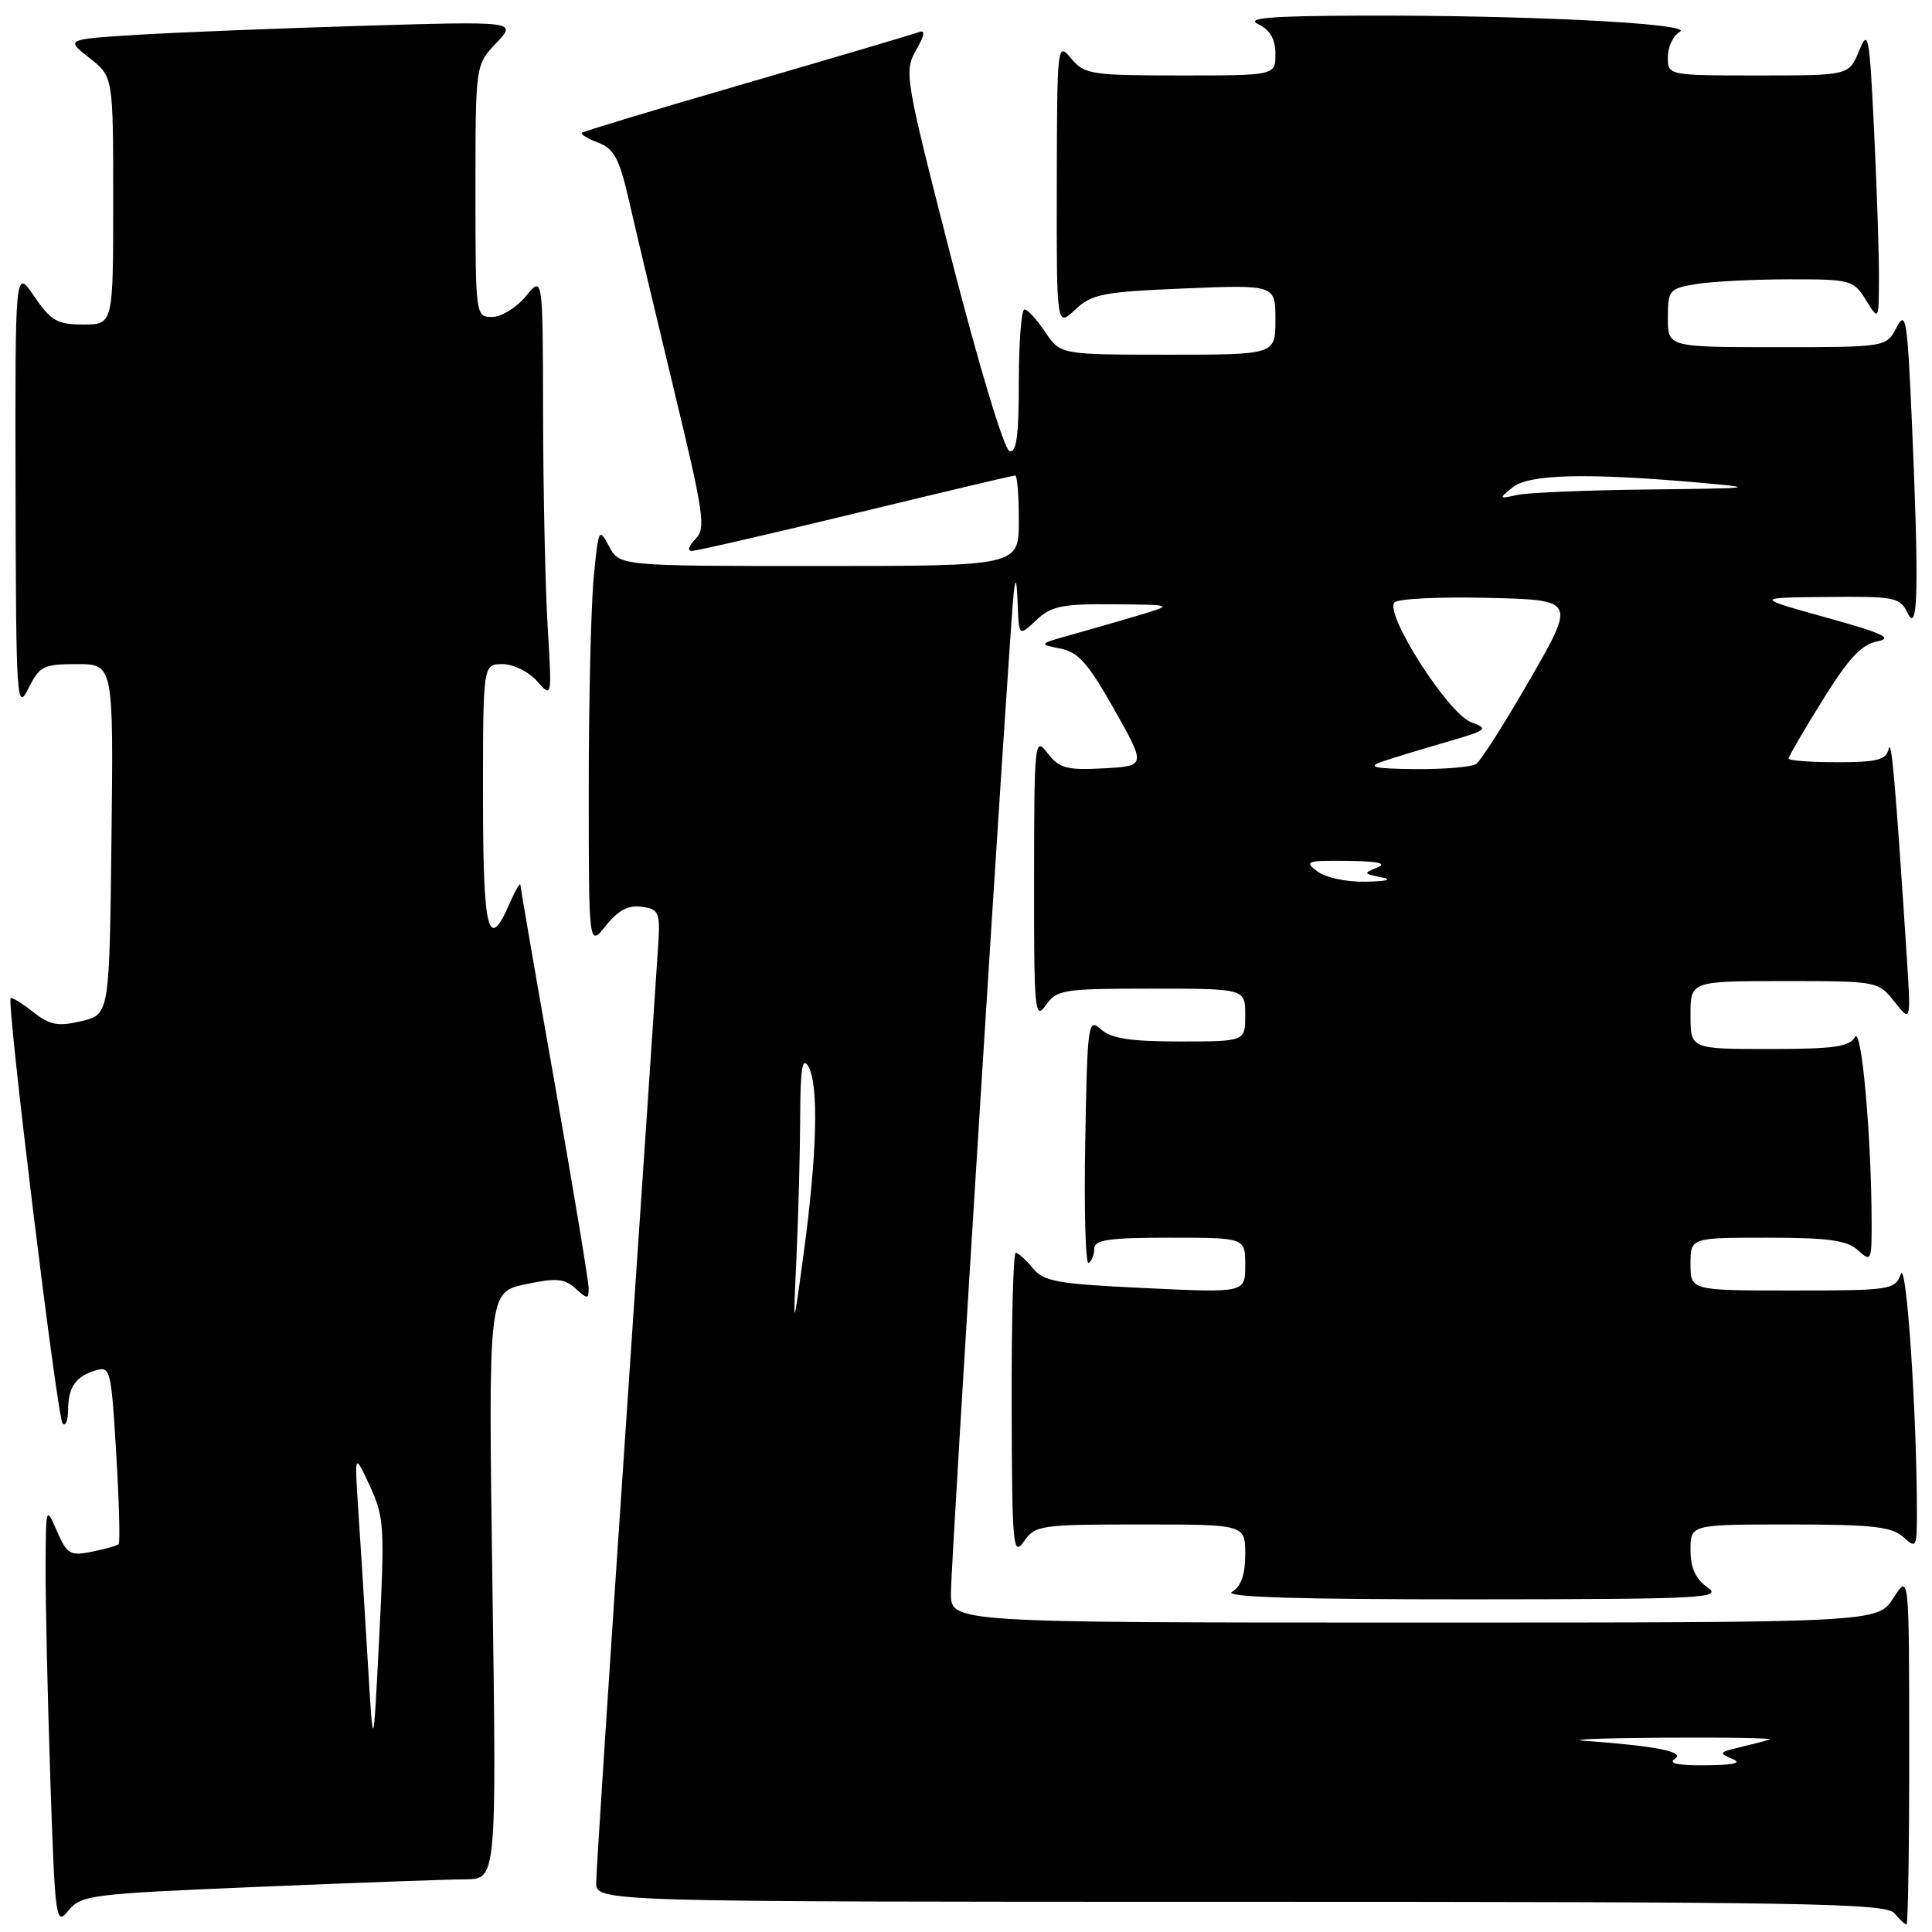 <?xml version="1.0" encoding="UTF-8" standalone="no"?>
<!DOCTYPE svg PUBLIC "-//W3C//DTD SVG 1.1//EN" "http://www.w3.org/Graphics/SVG/1.1/DTD/svg11.dtd" >
<svg xmlns="http://www.w3.org/2000/svg" xmlns:xlink="http://www.w3.org/1999/xlink" version="1.1" viewBox="0 0 256 256">
 <g >
 <path fill="currentColor"
d=" M 34.16 250.02 C 47.00 249.48 59.37 249.03 61.65 249.02 C 65.80 249.00 65.80 249.00 65.25 210.11 C 64.70 171.23 64.70 171.23 69.60 170.18 C 73.68 169.31 74.79 169.40 76.25 170.72 C 77.85 172.17 78.00 172.17 78.00 170.69 C 78.00 169.81 75.97 157.59 73.50 143.55 C 71.02 129.52 68.98 117.69 68.96 117.27 C 68.94 116.84 68.29 117.96 67.51 119.75 C 64.68 126.26 64.00 123.51 64.00 105.50 C 64.00 88.00 64.00 88.00 66.59 88.00 C 68.02 88.00 70.07 89.01 71.16 90.25 C 73.14 92.50 73.14 92.50 72.57 83.10 C 72.26 77.92 71.98 65.32 71.96 55.10 C 71.93 36.50 71.93 36.50 69.68 39.25 C 68.44 40.76 66.43 42.00 65.21 42.00 C 63.02 42.00 63.00 41.87 63.00 25.30 C 63.00 8.61 63.00 8.61 65.75 5.71 C 68.50 2.81 68.50 2.81 48.00 3.42 C 36.72 3.76 23.27 4.30 18.10 4.62 C 8.69 5.21 8.69 5.21 11.85 7.68 C 15.00 10.14 15.00 10.14 15.00 26.57 C 15.00 43.00 15.00 43.00 11.04 43.00 C 7.58 43.00 6.75 42.52 4.54 39.27 C 2.00 35.54 2.00 35.54 2.06 65.02 C 2.12 92.87 2.22 94.32 3.75 91.25 C 5.24 88.25 5.74 88.00 10.20 88.00 C 15.04 88.00 15.04 88.00 14.77 111.21 C 14.50 134.43 14.50 134.43 10.78 135.31 C 7.67 136.04 6.61 135.84 4.37 134.08 C 2.90 132.92 1.56 132.10 1.41 132.26 C 0.86 132.81 7.59 187.93 8.30 188.63 C 8.68 189.02 9.01 188.25 9.02 186.92 C 9.03 183.82 9.98 182.43 12.60 181.61 C 14.63 180.98 14.73 181.37 15.40 192.60 C 15.78 199.00 15.93 204.40 15.72 204.61 C 15.52 204.81 13.93 205.26 12.18 205.61 C 9.29 206.19 8.88 205.95 7.54 202.87 C 6.10 199.54 6.08 199.60 6.04 207.59 C 6.02 212.04 6.30 224.60 6.66 235.50 C 7.30 254.58 7.39 255.23 9.08 253.15 C 10.74 251.10 12.06 250.94 34.16 250.02 Z  M 252.98 231.75 C 252.97 208.50 252.97 208.50 250.88 211.75 C 248.80 215.00 248.80 215.00 187.40 215.00 C 126.00 215.00 126.00 215.00 126.00 211.12 C 126.00 206.91 133.76 83.41 134.33 78.50 C 134.57 76.41 134.73 76.84 134.84 79.92 C 135.00 84.35 135.00 84.35 137.31 82.17 C 139.31 80.30 140.74 80.01 147.56 80.07 C 155.50 80.14 155.50 80.14 151.00 81.50 C 148.53 82.24 144.47 83.41 142.00 84.10 C 137.61 85.32 137.57 85.36 140.46 85.93 C 142.88 86.40 144.18 87.87 147.64 94.00 C 151.86 101.50 151.86 101.50 146.23 101.81 C 141.33 102.07 140.36 101.81 138.82 99.81 C 137.10 97.57 137.04 98.10 137.02 116.47 C 137.00 133.93 137.12 135.27 138.56 133.22 C 140.02 131.13 140.83 131.00 152.56 131.00 C 165.00 131.00 165.00 131.00 165.00 134.50 C 165.00 138.00 165.00 138.00 156.33 138.00 C 149.76 138.00 147.23 137.61 145.88 136.39 C 144.18 134.85 144.08 135.53 143.80 151.29 C 143.63 160.38 143.84 167.60 144.25 167.35 C 144.66 167.09 145.00 166.23 145.00 165.44 C 145.00 164.28 146.96 164.00 155.00 164.00 C 165.00 164.00 165.00 164.00 165.00 167.65 C 165.00 171.31 165.00 171.31 151.75 170.68 C 140.09 170.13 138.30 169.82 136.84 168.03 C 135.93 166.91 134.91 166.00 134.59 166.00 C 134.27 166.00 134.02 175.11 134.05 186.25 C 134.10 204.95 134.23 206.33 135.67 204.25 C 137.17 202.10 137.86 202.00 151.12 202.00 C 165.00 202.00 165.00 202.00 165.00 205.95 C 165.00 208.66 164.45 210.22 163.25 210.92 C 162.04 211.63 171.78 211.93 195.00 211.92 C 225.73 211.90 228.31 211.77 226.25 210.33 C 224.67 209.22 224.00 207.75 224.00 205.38 C 224.00 202.00 224.00 202.00 237.17 202.00 C 248.02 202.00 250.66 202.29 252.17 203.65 C 253.92 205.24 254.00 205.09 254.00 200.40 C 253.99 187.24 252.61 166.82 251.87 168.83 C 251.10 170.91 250.51 171.00 237.53 171.00 C 224.00 171.00 224.00 171.00 224.00 167.50 C 224.00 164.00 224.00 164.00 234.17 164.00 C 242.23 164.00 244.72 164.34 246.17 165.65 C 247.92 167.24 248.00 167.09 248.00 162.31 C 248.00 150.87 246.67 135.84 245.79 137.41 C 245.07 138.71 242.97 139.00 234.45 139.00 C 224.00 139.00 224.00 139.00 224.00 134.50 C 224.00 130.00 224.00 130.00 236.43 130.00 C 248.79 130.00 248.87 130.01 251.04 132.75 C 253.22 135.50 253.22 135.50 252.64 126.50 C 251.14 103.51 250.62 97.63 250.25 99.25 C 249.92 100.69 248.73 101.00 243.43 101.00 C 239.89 101.00 237.00 100.78 237.00 100.51 C 237.00 100.24 239.03 96.75 241.51 92.76 C 244.95 87.22 246.67 85.38 248.76 84.98 C 250.92 84.57 249.50 83.91 242.00 81.83 C 232.50 79.19 232.50 79.19 242.10 79.10 C 251.11 79.01 251.76 79.14 252.78 81.25 C 254.15 84.09 254.29 77.95 253.34 56.04 C 252.74 42.28 252.54 41.03 251.31 43.38 C 249.94 46.00 249.94 46.00 235.47 46.00 C 221.00 46.00 221.00 46.00 221.00 42.13 C 221.00 38.44 221.17 38.23 224.75 37.64 C 226.81 37.30 232.33 37.02 237.02 37.01 C 245.24 37.00 245.60 37.10 247.24 39.75 C 248.95 42.50 248.95 42.50 248.97 36.91 C 248.99 33.83 248.70 25.06 248.33 17.41 C 247.71 4.54 247.56 3.74 246.33 6.75 C 244.99 10.00 244.99 10.00 233.00 10.00 C 221.00 10.00 221.00 10.00 221.00 7.55 C 221.00 6.20 221.72 4.70 222.59 4.21 C 224.55 3.11 201.97 1.98 180.00 2.07 C 168.10 2.12 165.02 2.39 166.75 3.22 C 168.30 3.97 169.00 5.19 169.00 7.15 C 169.00 10.00 169.00 10.00 156.41 10.00 C 144.58 10.00 143.71 9.86 141.94 7.75 C 140.09 5.53 140.07 5.78 140.03 24.42 C 140.00 43.35 140.00 43.35 142.47 41.03 C 144.68 38.95 146.13 38.67 156.97 38.22 C 169.00 37.73 169.00 37.73 169.00 42.36 C 169.00 47.00 169.00 47.00 154.75 47.00 C 140.50 46.99 140.50 46.99 138.50 44.00 C 137.40 42.35 136.16 41.00 135.75 41.00 C 135.34 41.00 135.00 45.31 135.00 50.58 C 135.00 57.80 134.69 60.07 133.75 59.76 C 133.05 59.53 129.71 48.47 126.11 34.45 C 119.91 10.28 119.77 9.47 121.38 6.66 C 122.51 4.69 122.64 3.92 121.77 4.25 C 121.07 4.52 110.83 7.55 99.00 10.99 C 87.17 14.42 77.33 17.40 77.11 17.59 C 76.90 17.79 77.87 18.38 79.27 18.91 C 81.39 19.72 82.07 21.02 83.37 26.69 C 84.22 30.44 86.90 41.68 89.31 51.69 C 93.29 68.18 93.56 70.02 92.14 71.44 C 91.28 72.30 91.06 73.00 91.66 73.00 C 92.27 73.00 102.05 70.75 113.40 68.00 C 124.76 65.25 134.26 63.00 134.52 63.00 C 134.79 63.00 135.00 65.70 135.00 69.00 C 135.00 75.00 135.00 75.00 108.53 75.00 C 82.06 75.00 82.06 75.00 80.69 72.37 C 79.37 69.86 79.29 70.03 78.66 76.62 C 78.31 80.41 78.01 92.95 78.01 104.50 C 78.01 125.50 78.01 125.50 80.29 122.65 C 81.92 120.61 83.27 119.90 85.03 120.15 C 87.29 120.47 87.48 120.89 87.23 125.00 C 87.08 127.47 85.17 155.92 82.98 188.21 C 80.79 220.50 79.00 248.06 79.00 249.46 C 79.00 252.00 79.00 252.00 164.38 252.00 C 239.05 252.00 249.91 252.19 251.00 253.50 C 251.68 254.32 252.41 255.00 252.62 255.00 C 252.83 255.00 252.99 244.54 252.98 231.75 Z  M 48.72 220.00 C 48.31 213.12 47.75 204.12 47.47 200.00 C 46.97 192.50 46.97 192.50 49.01 196.90 C 50.91 201.01 50.99 202.36 50.25 216.90 C 49.46 232.50 49.46 232.50 48.72 220.00 Z  M 221.92 233.07 C 223.39 232.14 219.46 231.35 210.00 230.67 C 207.53 230.49 212.25 230.31 220.50 230.25 C 228.75 230.20 235.05 230.31 234.50 230.49 C 233.95 230.67 232.15 231.14 230.50 231.53 C 227.81 232.16 227.71 232.31 229.50 233.04 C 230.90 233.61 229.84 233.88 226.00 233.91 C 222.38 233.95 220.99 233.66 221.92 233.07 Z  M 105.54 166.50 C 105.79 161.00 106.01 152.68 106.03 148.00 C 106.05 141.54 106.31 139.94 107.12 141.32 C 108.50 143.69 108.27 152.97 106.50 166.00 C 105.08 176.50 105.08 176.50 105.54 166.50 Z  M 174.56 115.47 C 172.78 114.13 173.13 114.01 178.56 114.07 C 182.61 114.12 183.86 114.40 182.50 114.95 C 180.63 115.70 180.67 115.78 183.00 116.24 C 184.58 116.55 183.84 116.77 181.00 116.83 C 178.44 116.89 175.66 116.30 174.56 115.47 Z  M 183.00 100.97 C 184.38 100.49 188.20 99.32 191.50 98.37 C 197.11 96.75 197.33 96.57 194.91 95.68 C 191.89 94.57 183.37 81.23 184.78 79.82 C 185.27 79.33 190.87 79.06 197.23 79.22 C 208.78 79.50 208.78 79.50 202.74 90.00 C 199.41 95.78 196.20 100.83 195.60 101.23 C 194.99 101.64 191.35 101.94 187.50 101.91 C 182.22 101.86 181.12 101.63 183.00 100.97 Z  M 200.44 64.57 C 202.59 62.84 210.15 62.64 225.00 63.94 C 233.00 64.65 232.63 64.70 218.50 64.86 C 210.25 64.95 202.38 65.28 201.00 65.59 C 198.59 66.13 198.57 66.09 200.44 64.57 Z "/>
</g>
</svg>